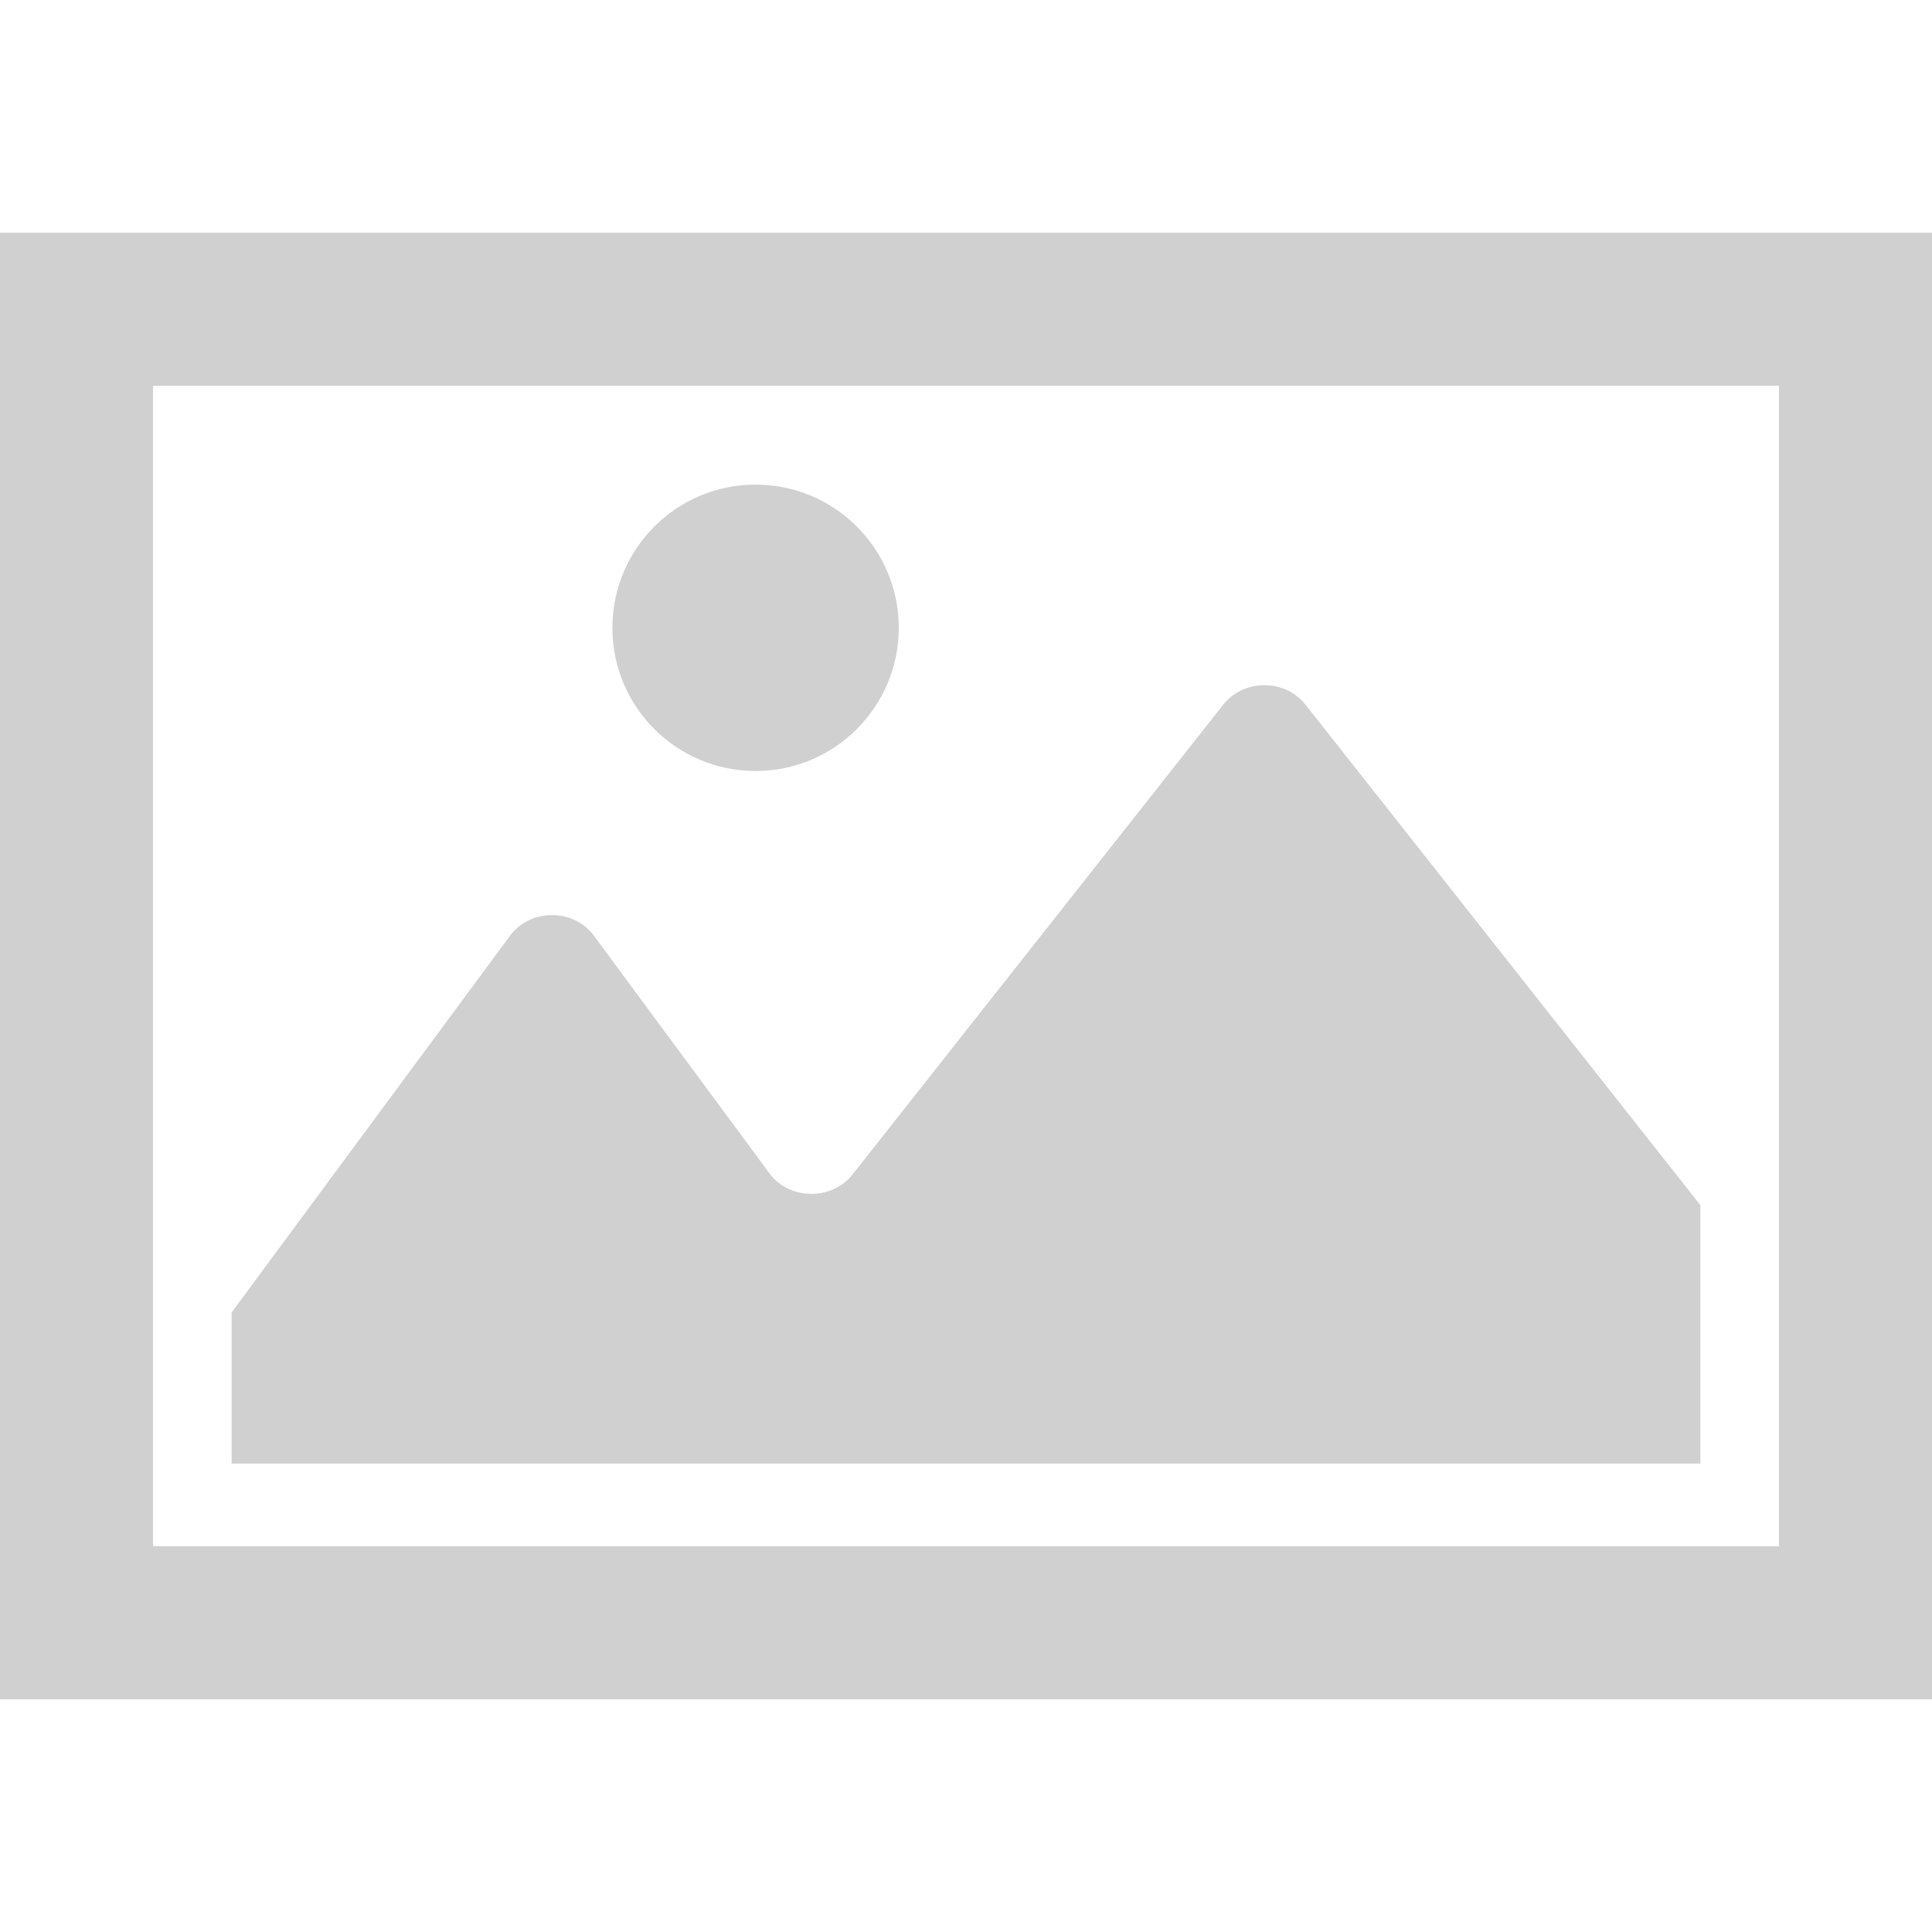 <svg xmlns="http://www.w3.org/2000/svg" xmlns:xlink="http://www.w3.org/1999/xlink" id="_x31_0" x="0" y="0" version="1.1" viewBox="0 0 512 512" xml:space="preserve"><style type="text/css">.st0{fill:#d0d0d0}</style><g><path d="M0,61.676v388.649h512V61.676H0z M40.554,409.769V102.23h430.891v307.539H40.554z" class="st0"/><path d="M324.211,186.695L225.89,311.296c-5.515,6.926-16.718,6.762-21.949-0.316l-46.574-63.039 c-5.344-7.242-16.828-7.242-22.176,0l-73.808,99.867v40.054h389.238v-68.48L345.934,186.695 C340.531,179.879,329.614,179.879,324.211,186.695z" class="st0"/><path d="M200.238,204.324c20.957,0,37.945-16.993,37.945-37.946c0-20.961-16.988-37.95-37.945-37.95 s-37.946,16.989-37.946,37.95C162.293,187.332,179.282,204.324,200.238,204.324z" class="st0"/></g></svg>